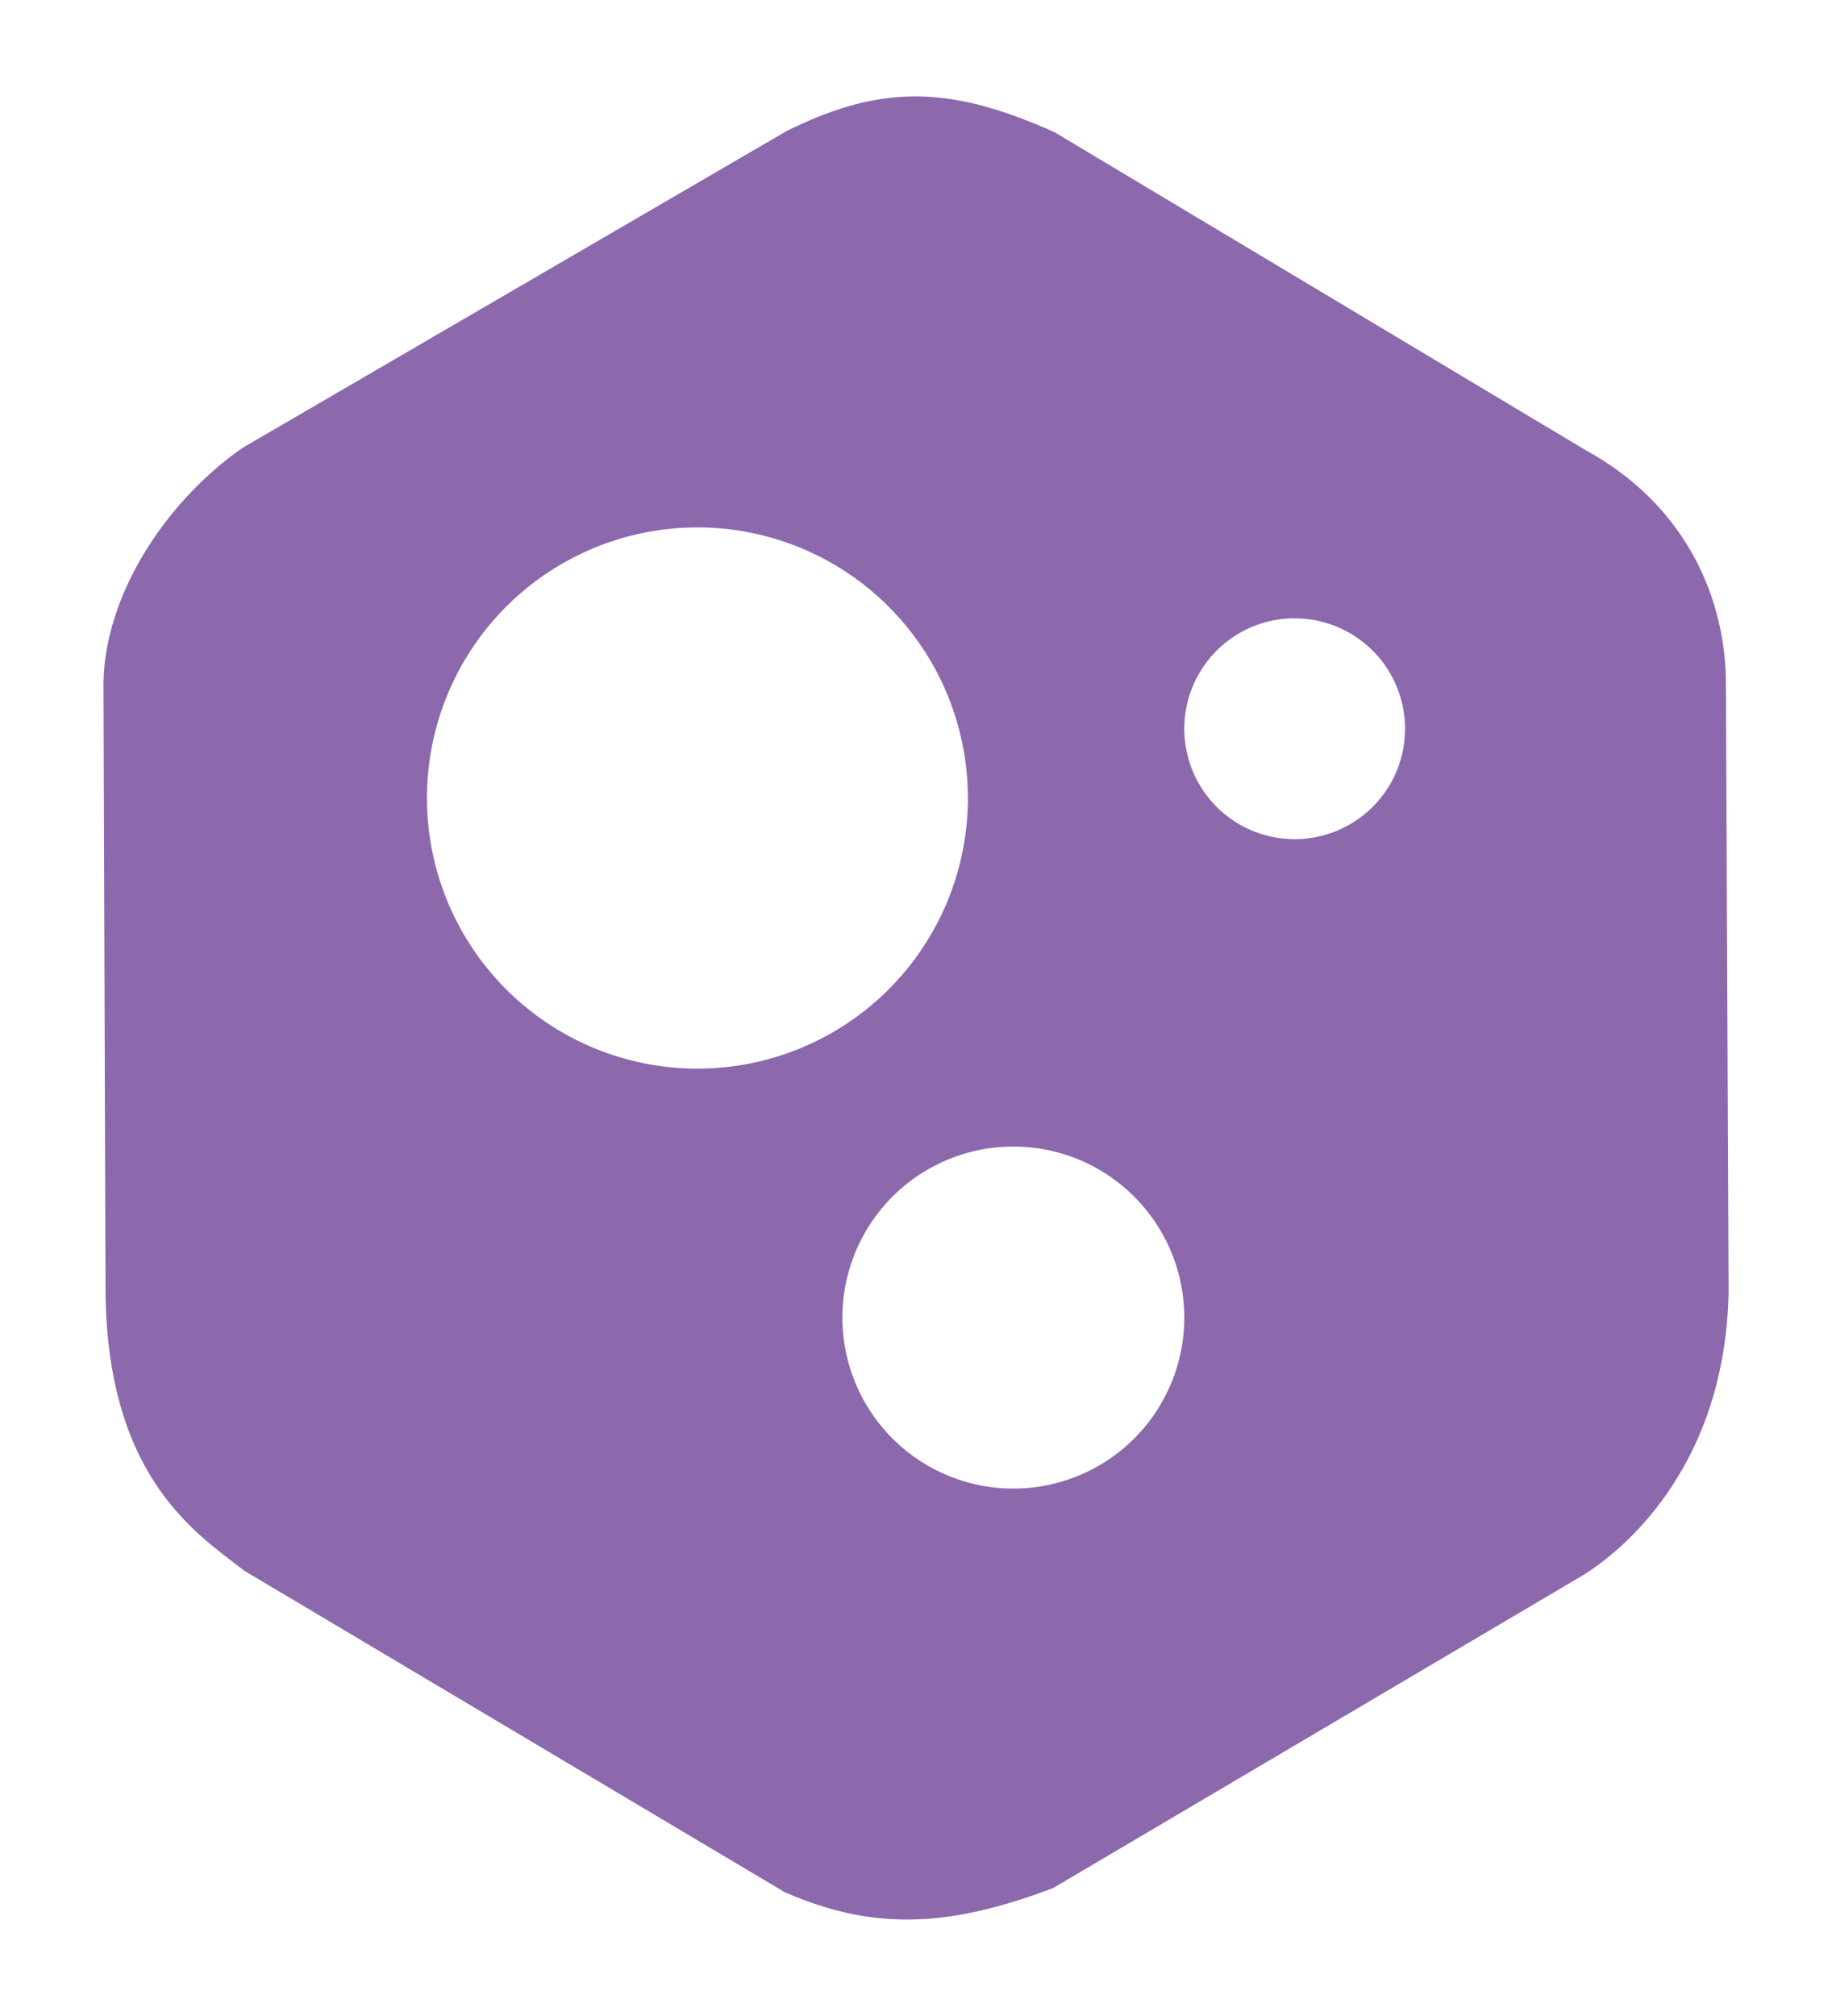 <svg xmlns="http://www.w3.org/2000/svg" width="40mm" height="44mm" viewBox="0 0 40 44"><path d="M63.397 75.659c-.917-.005-1.803.247-2.83.755L48.703 83.32c-1.731 1.195-3.06 3.293-3.051 5.209l.044 13.167c.02 4.134 2.033 5.355 3.028 6.139l11.796 7.013c1.868.815 3.496.815 5.87-.089l11.584-6.836c1.053-.665 3.09-2.535 3.16-6.17l-.058-13.262c-.003-1.955-.934-3.943-3.05-5.104l-11.608-6.947c-1.153-.517-2.102-.778-3.02-.782zm-4.777 9.406a5.906 5.906 0 0 1 5.905 5.906 5.906 5.906 0 0 1-5.905 5.906 5.906 5.906 0 0 1-5.906-5.906 5.906 5.906 0 0 1 5.906-5.906zm13.04 1.985a2.41 2.41 0 0 1 2.41 2.41 2.41 2.41 0 0 1-2.41 2.409 2.41 2.41 0 0 1-2.41-2.41 2.41 2.41 0 0 1 2.41-2.41zm-6.142 11.528a3.733 3.733 0 0 1 3.732 3.733 3.733 3.733 0 0 1-3.732 3.732 3.733 3.733 0 0 1-3.733-3.732 3.733 3.733 0 0 1 3.733-3.733z" style="display:inline;fill:#8c68ad;fill-opacity:1;stroke-width:.265" transform="translate(-43.392 -73.554)"/></svg>